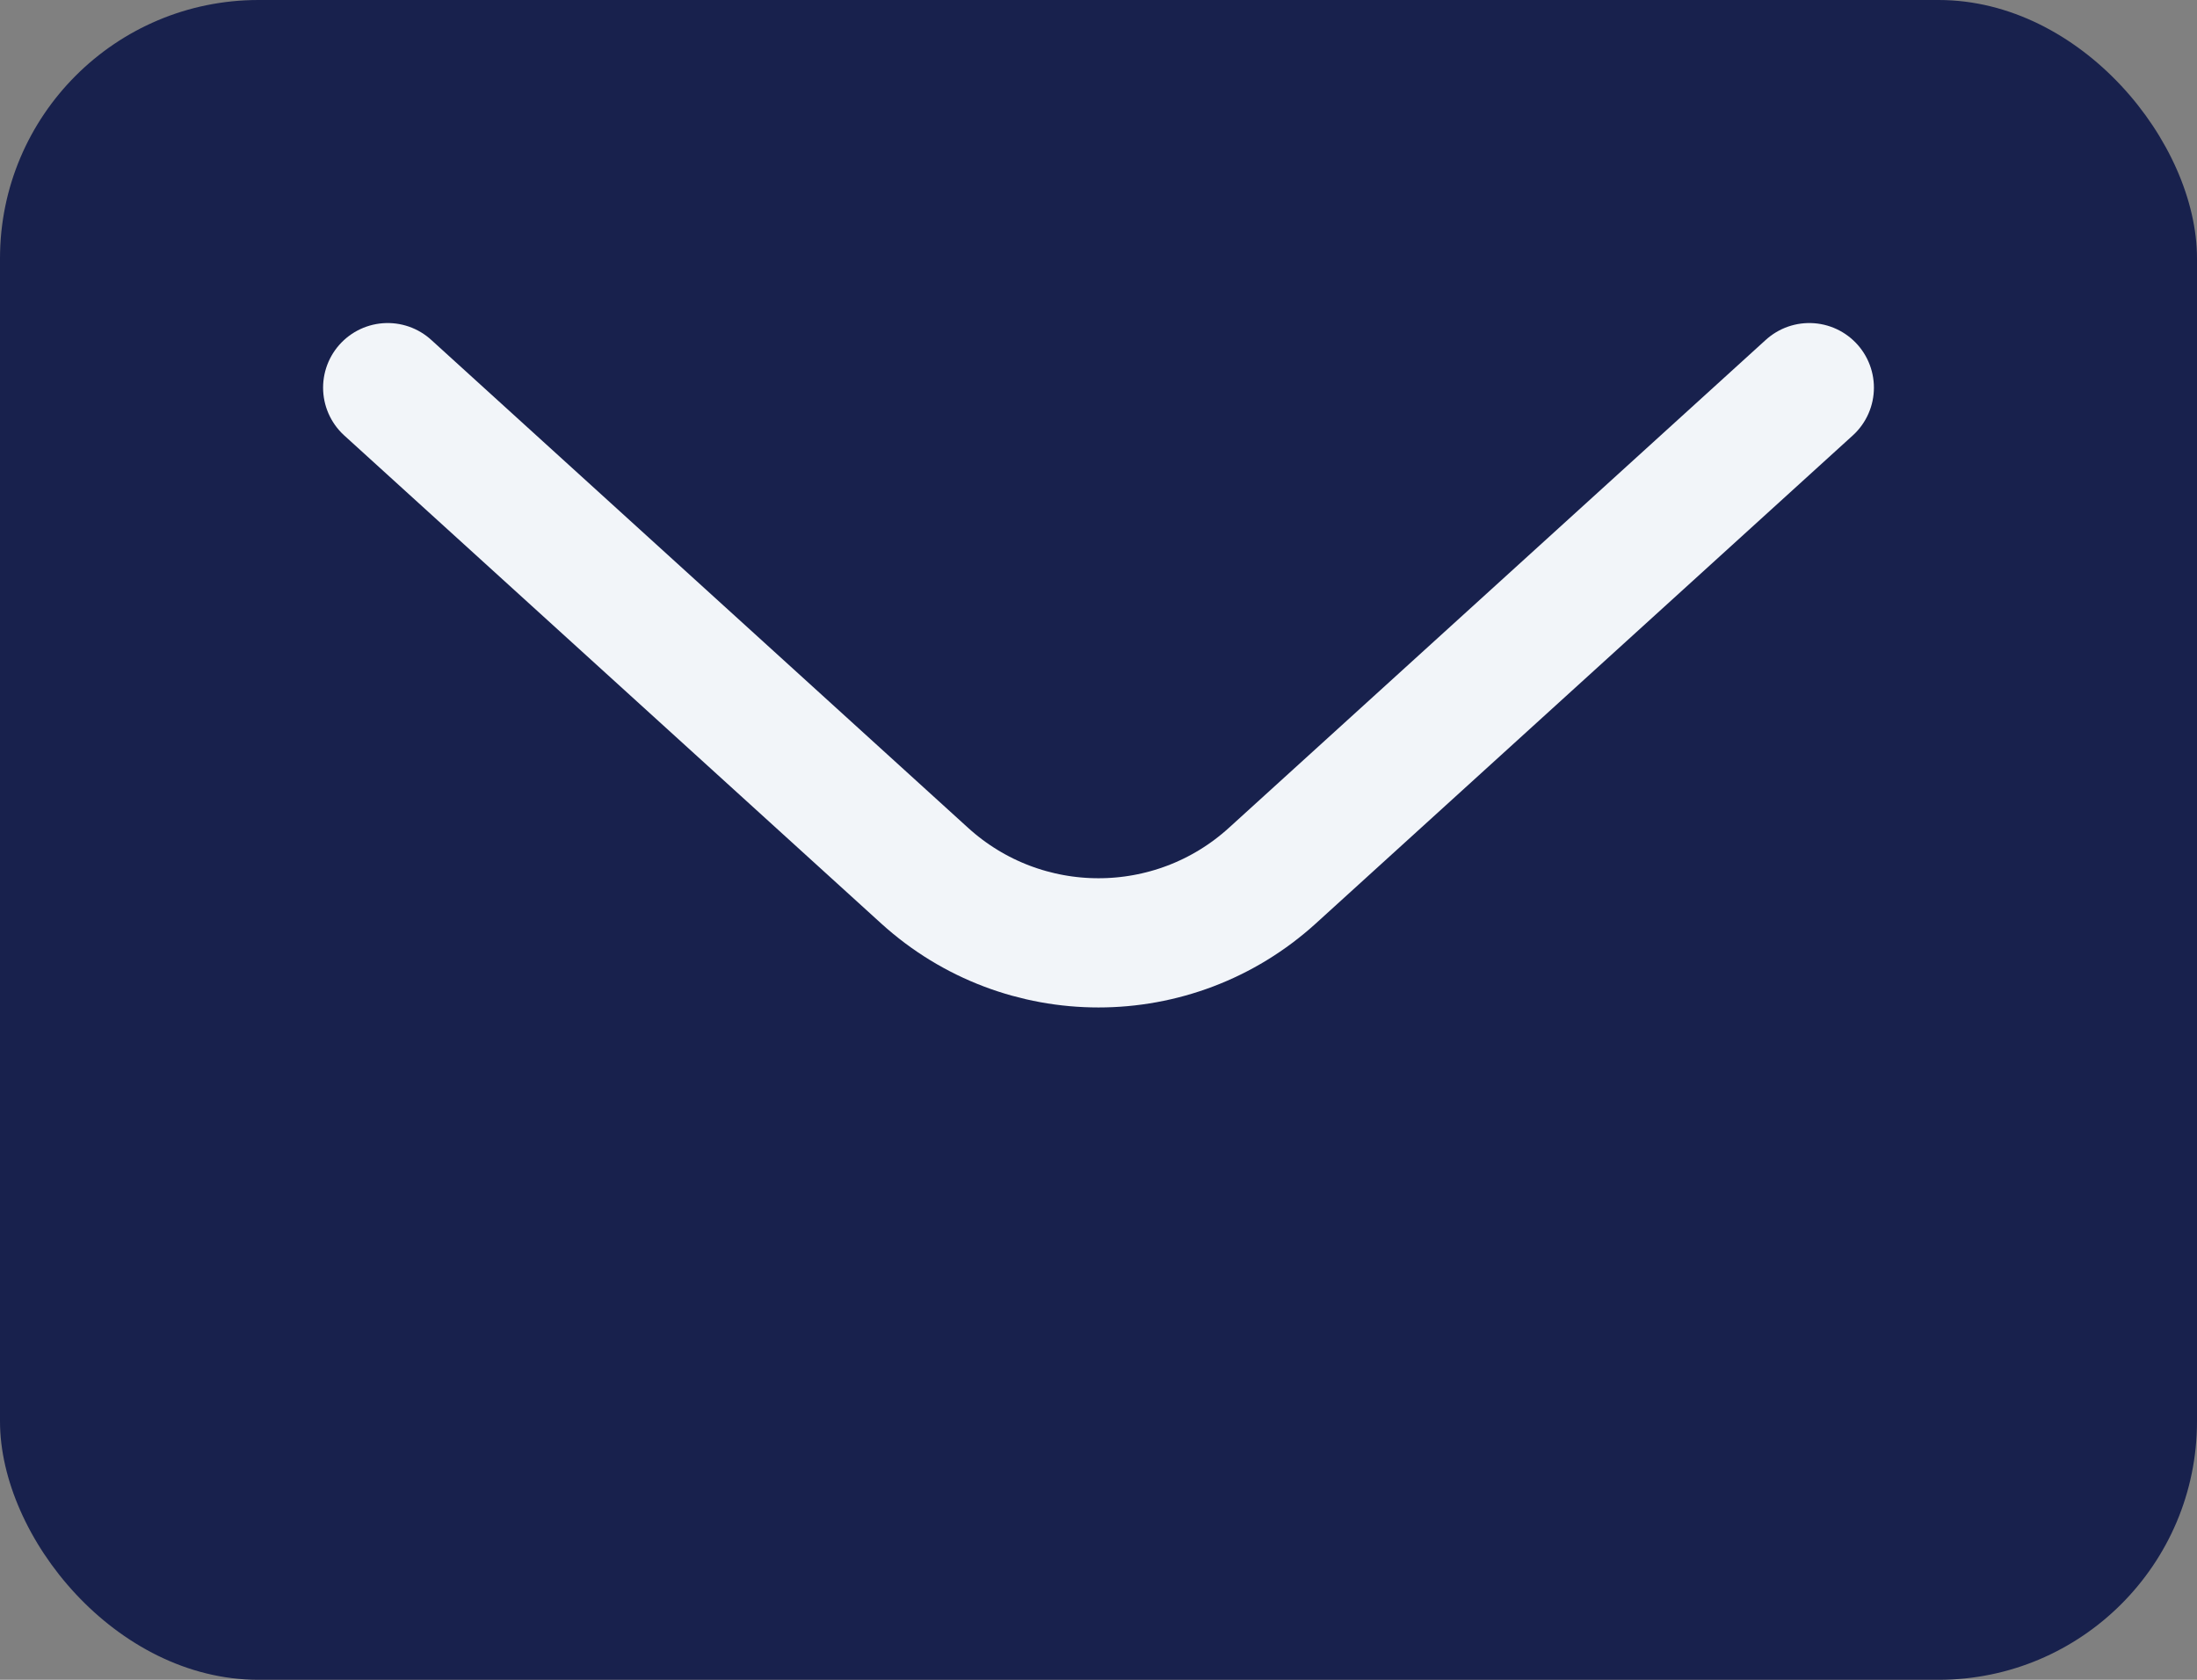 <svg width="17" height="13" viewBox="0 0 17 13" fill="none" xmlns="http://www.w3.org/2000/svg">
<rect x="0" y="0" width="17" height="13" fill="#808080" stroke="none"/>
<rect width="17" height="13" rx="2" fill="#18214D"/>
<path d="M3 3L7.155 6.777C7.918 7.47 9.082 7.47 9.845 6.777L14 3" stroke="#F2F5F9" stroke-linecap="round"/>
</svg>
